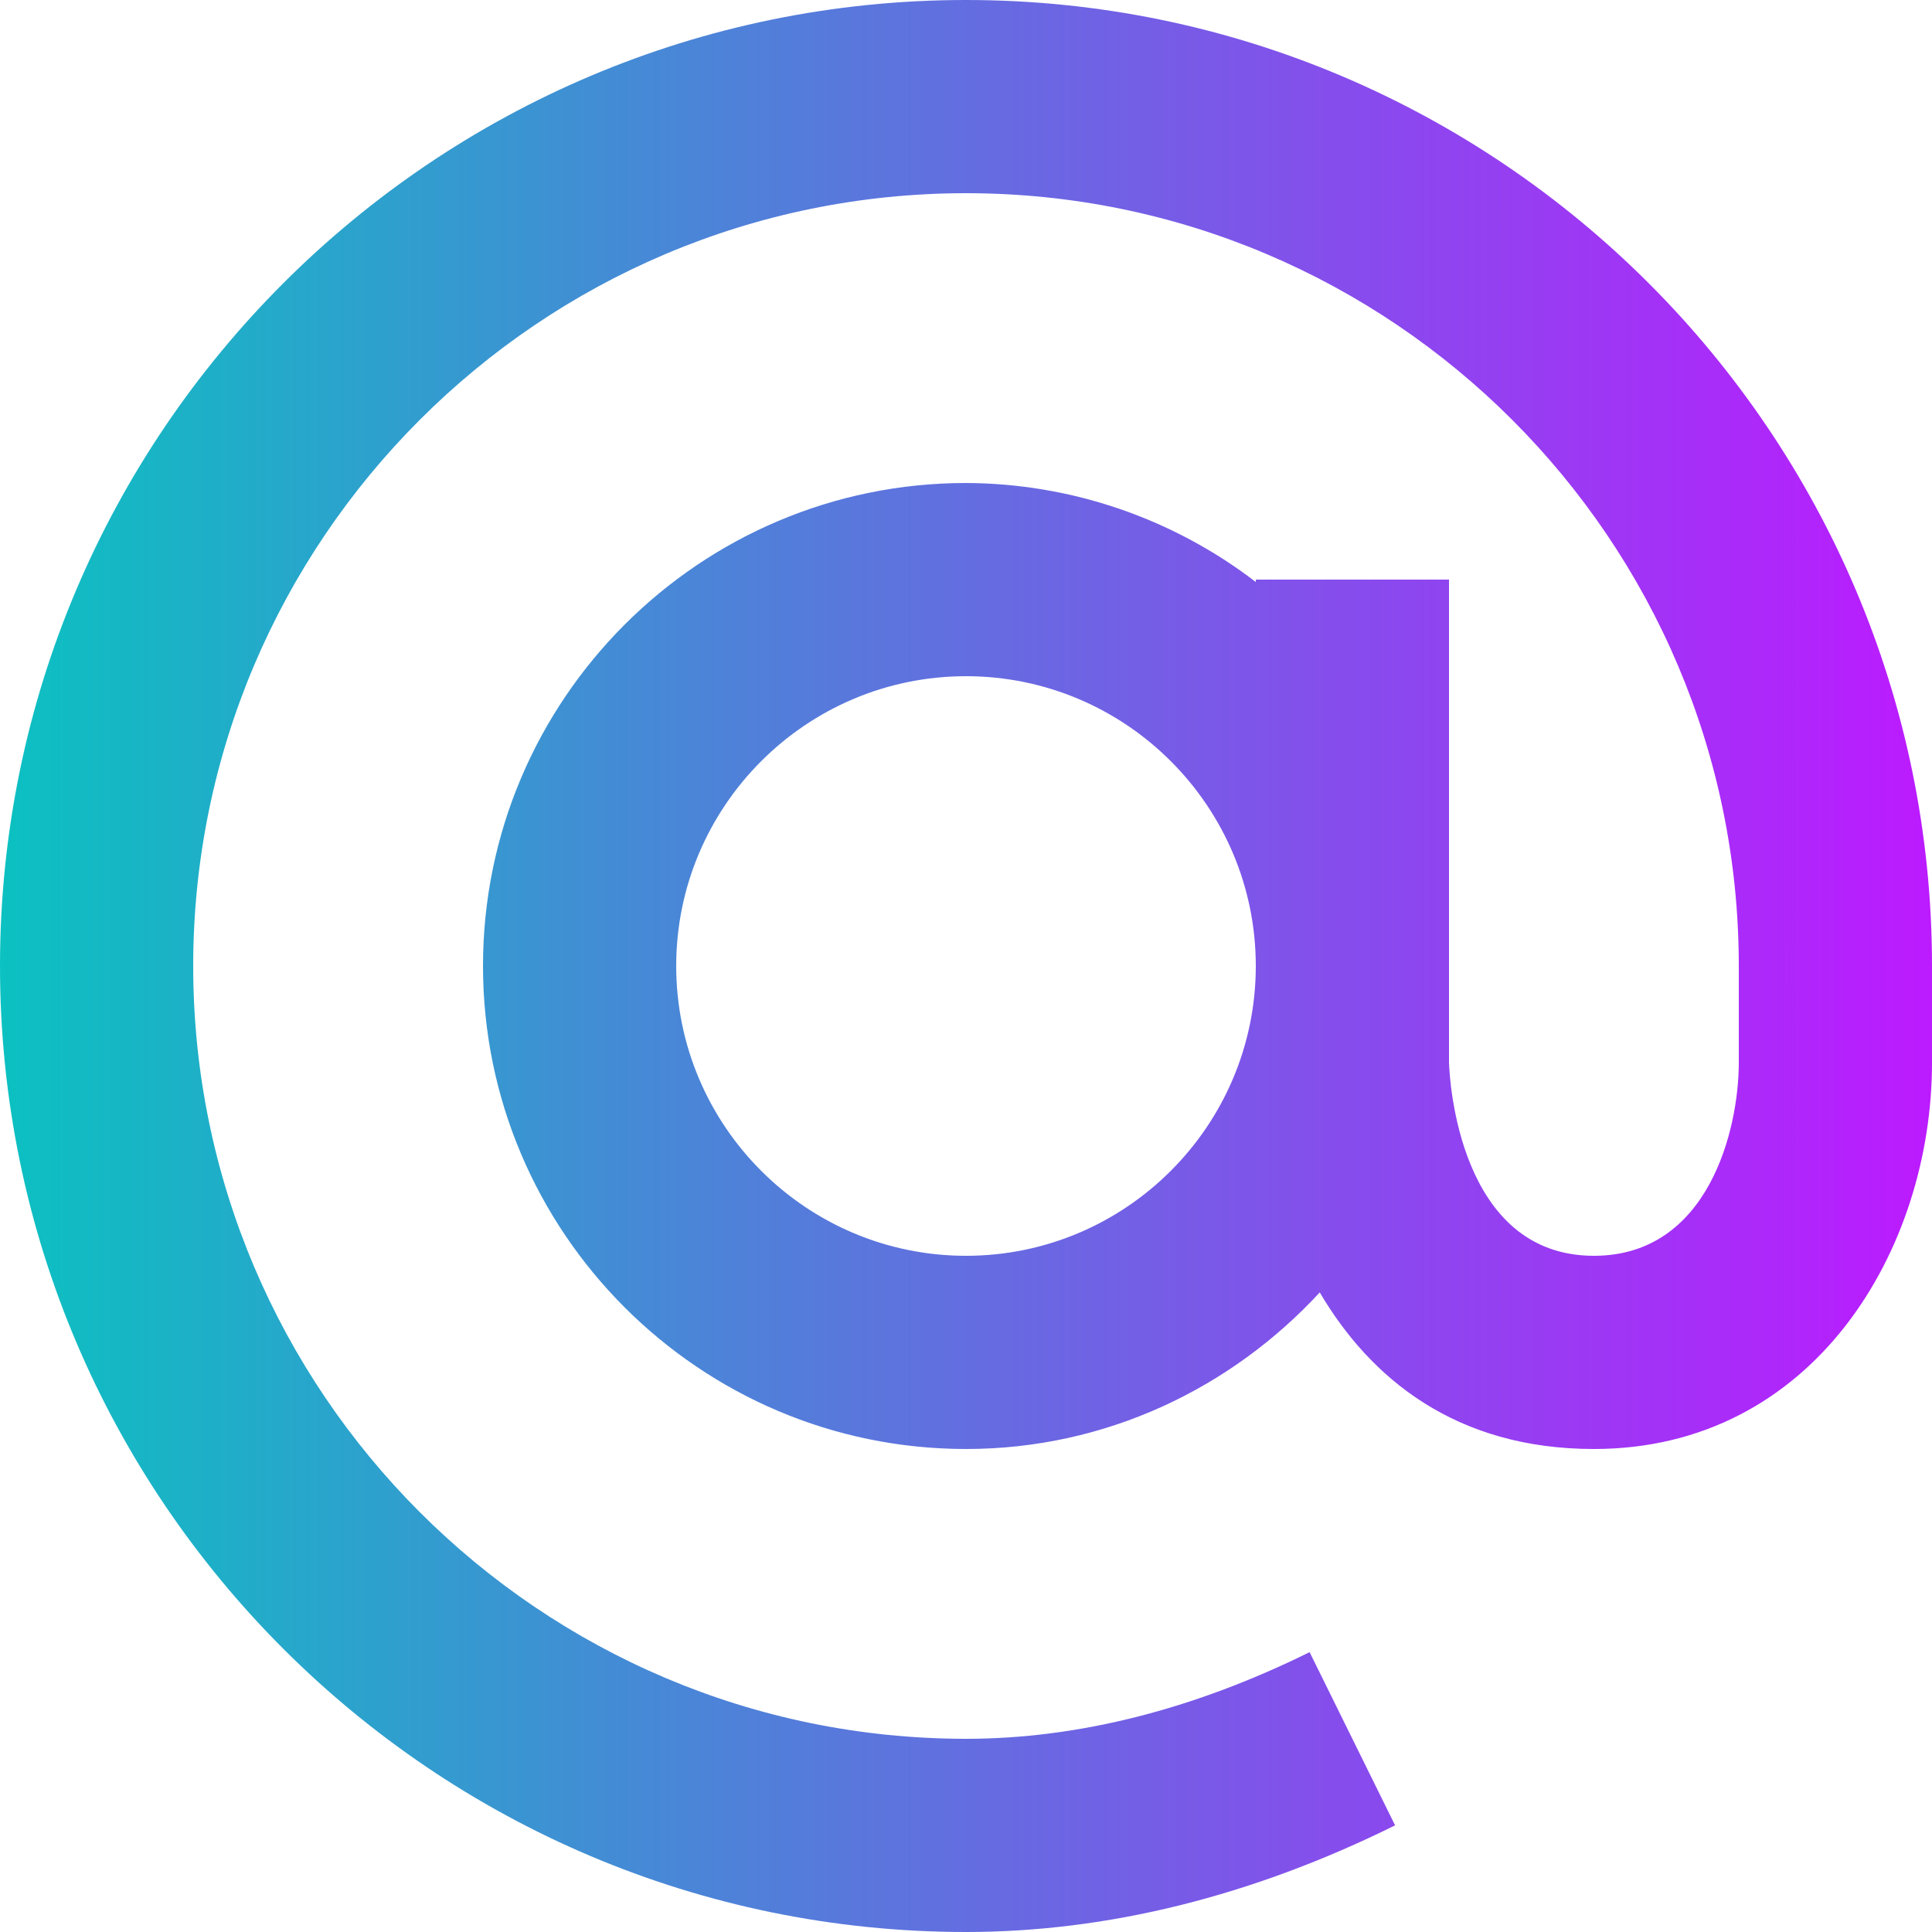 <svg width="20" height="20" viewBox="0 0 20 20" fill="none" xmlns="http://www.w3.org/2000/svg">
<path d="M10 0C4.486 0 0 4.486 0 10C0 15.514 4.486 20 10 20C11.466 20 12.961 19.629 14.442 18.896L13.557 17.103C12.353 17.698 11.156 18 10 18C5.589 18 2 14.411 2 10C2 5.589 5.589 2 10 2C14.411 2 18 5.589 18 10V11C18 11.692 17.687 13 16.5 13C15.104 13 15.006 11.181 15 11V6H13V6.025C12.139 5.364 11.085 5.004 10 5C7.243 5 5 7.243 5 10C5 12.757 7.243 15 10 15C11.45 15 12.748 14.369 13.662 13.379C14.186 14.269 15.07 15 16.5 15C18.773 15 20 12.939 20 11V10C20 4.486 15.514 0 10 0ZM10 13C8.346 13 7 11.654 7 10C7 8.346 8.346 7 10 7C11.654 7 13 8.346 13 10C13 11.654 11.654 13 10 13Z" fill="url(#paint0_linear)"/>
<defs>
<linearGradient id="paint0_linear" x1="4.70437e-05" y1="20" x2="20" y2="20" gradientUnits="userSpaceOnUse">
<stop stop-color="#0BC1C1"/>
<stop offset="1" stop-color="#BC1AFF"/>
</linearGradient>
</defs>
</svg>
